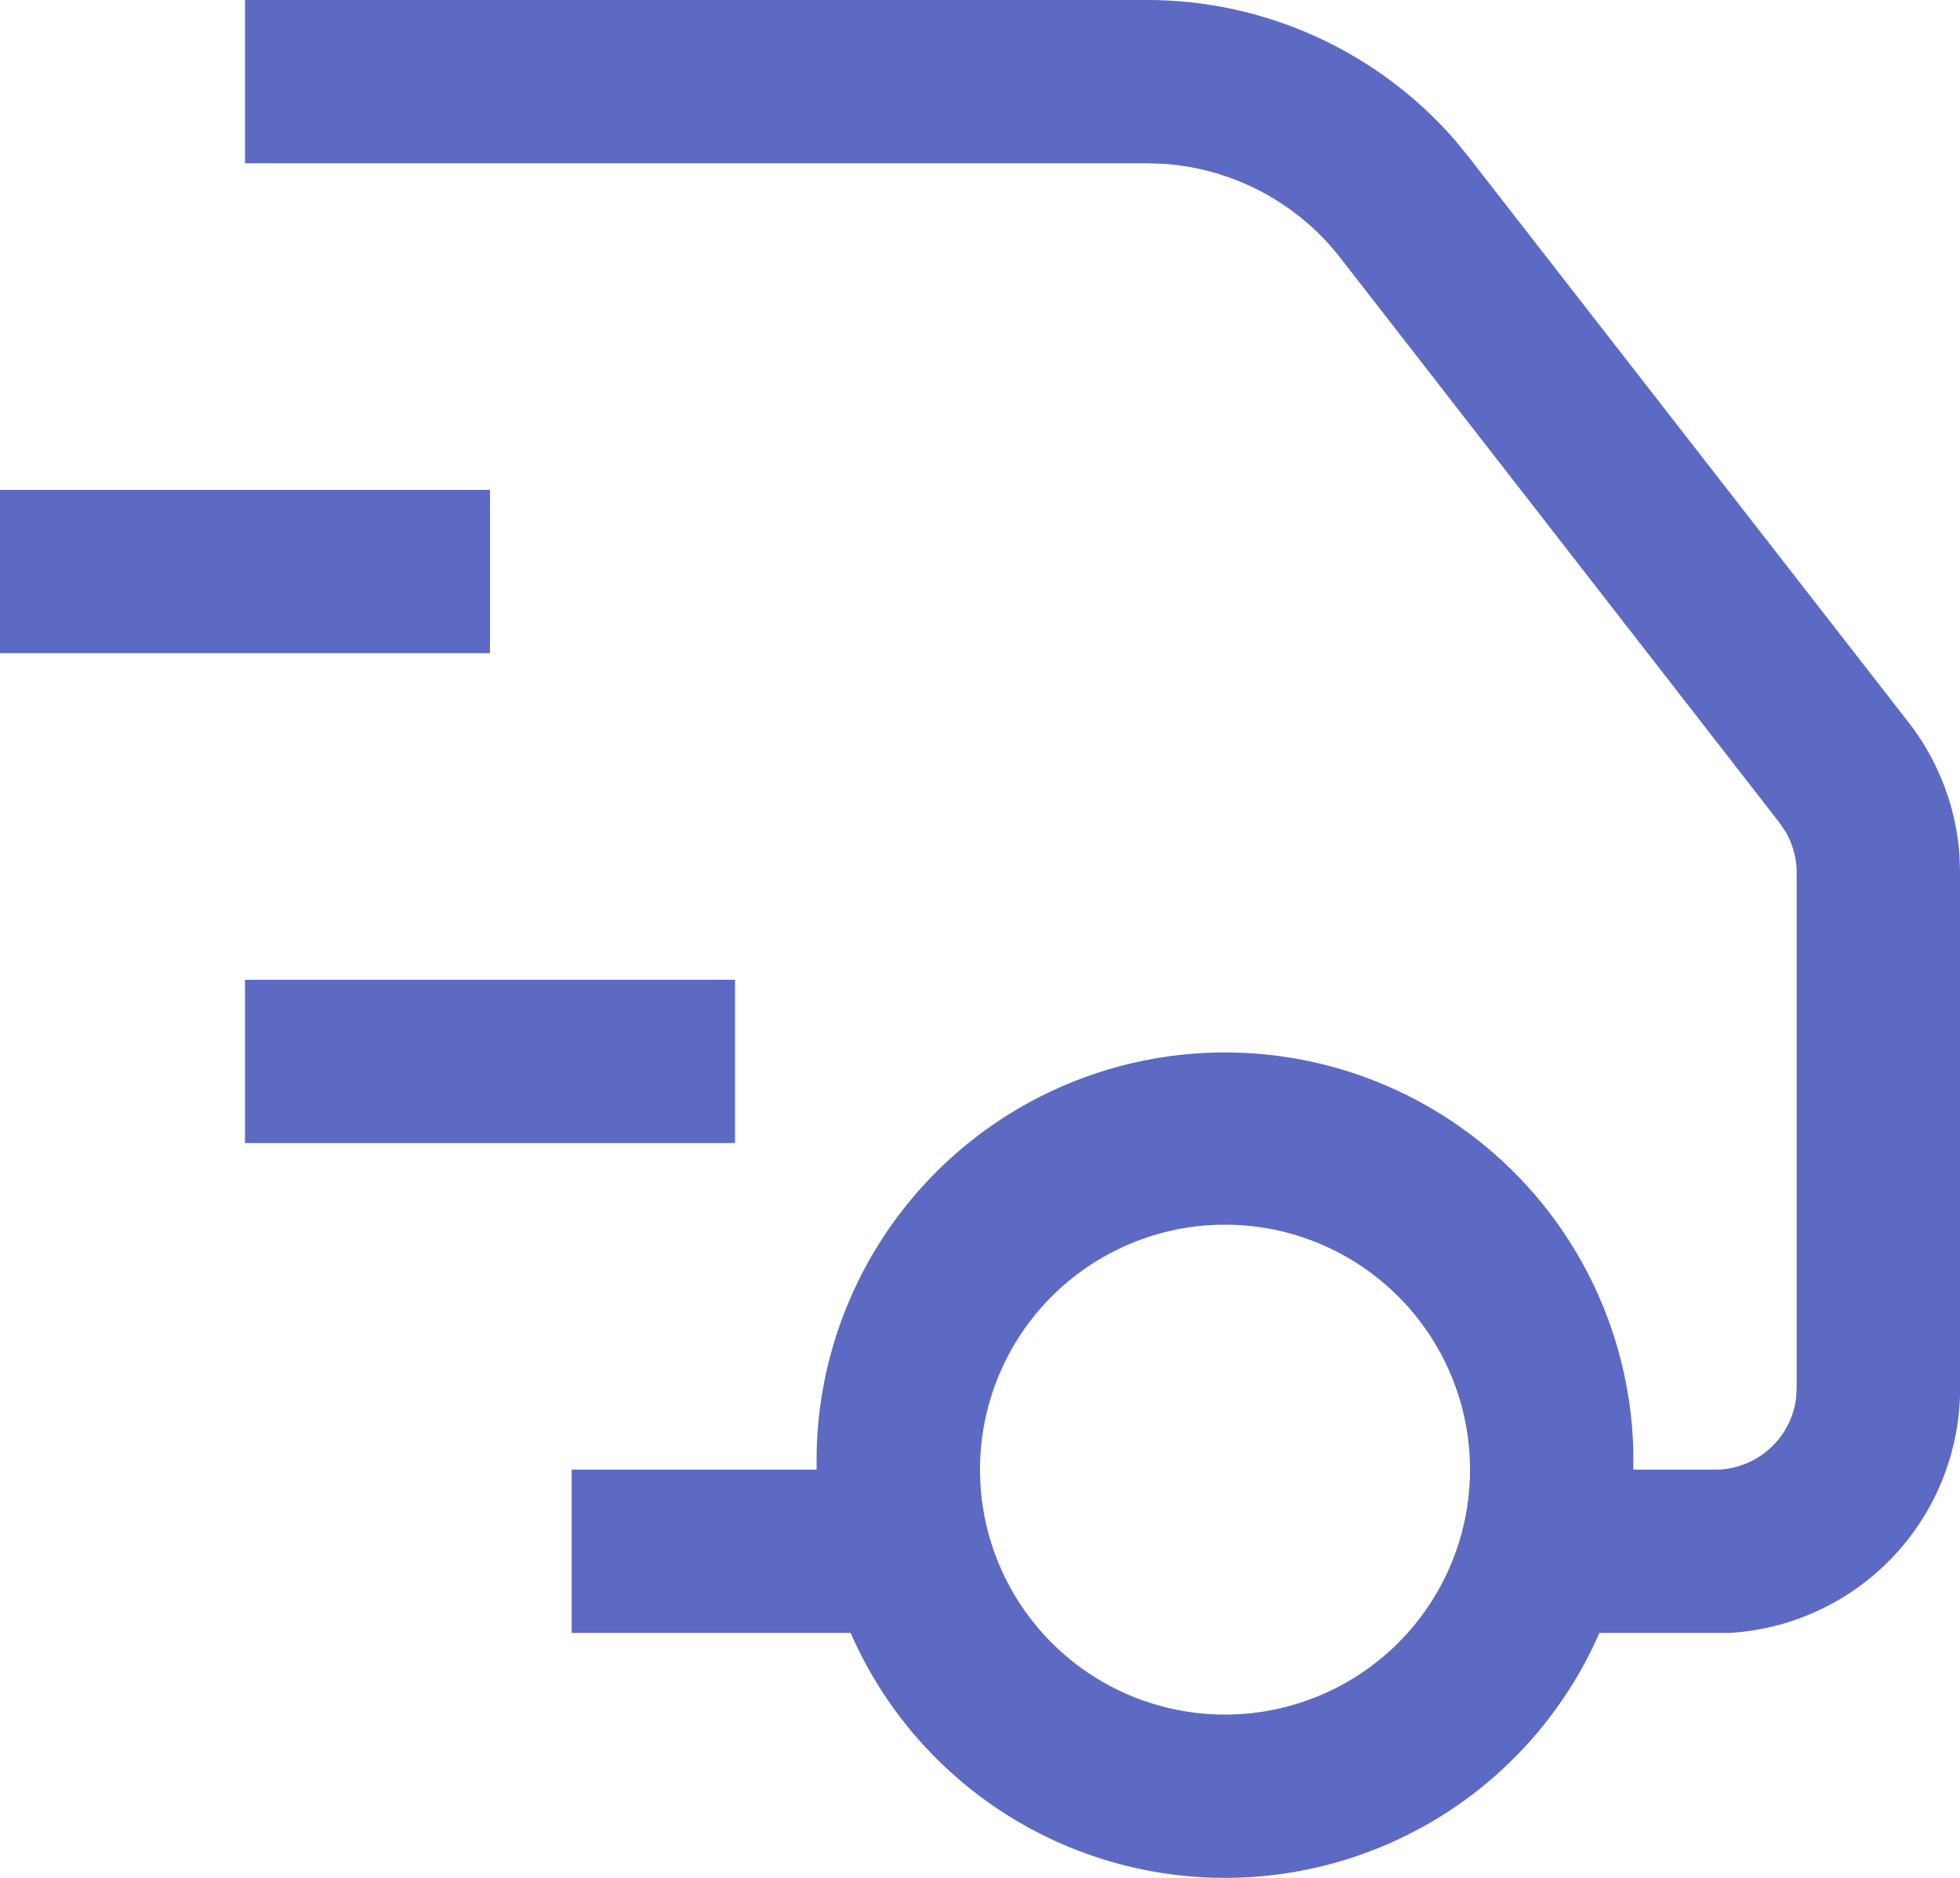 <svg xmlns="http://www.w3.org/2000/svg" width="24" height="23" viewBox="0 0 24 23">
  <path id="Shipping" d="M15,23a5,5,0,0,1-4.584-3H7V18h3a5,5,0,0,1,10-.217L20,18h1a1,1,0,0,0,.994-.884L22,17V10.687a1,1,0,0,0-.136-.5l-.075-.111L16.412,3.158a3,3,0,0,0-2.17-1.152L14.044,2H3V0H14.044a5,5,0,0,1,3.785,1.732l.162.2,5.378,6.914a3,3,0,0,1,.624,1.62l.008.222V17a3,3,0,0,1-2.824,3L21,20H19.584A5,5,0,0,1,15,23Zm0-8a3,3,0,1,0,3,3A3,3,0,0,0,15,15ZM9,14H3V12H9v2ZM6,8H0V6H6V8Z" fill="#5c6ac4"/>
</svg>
